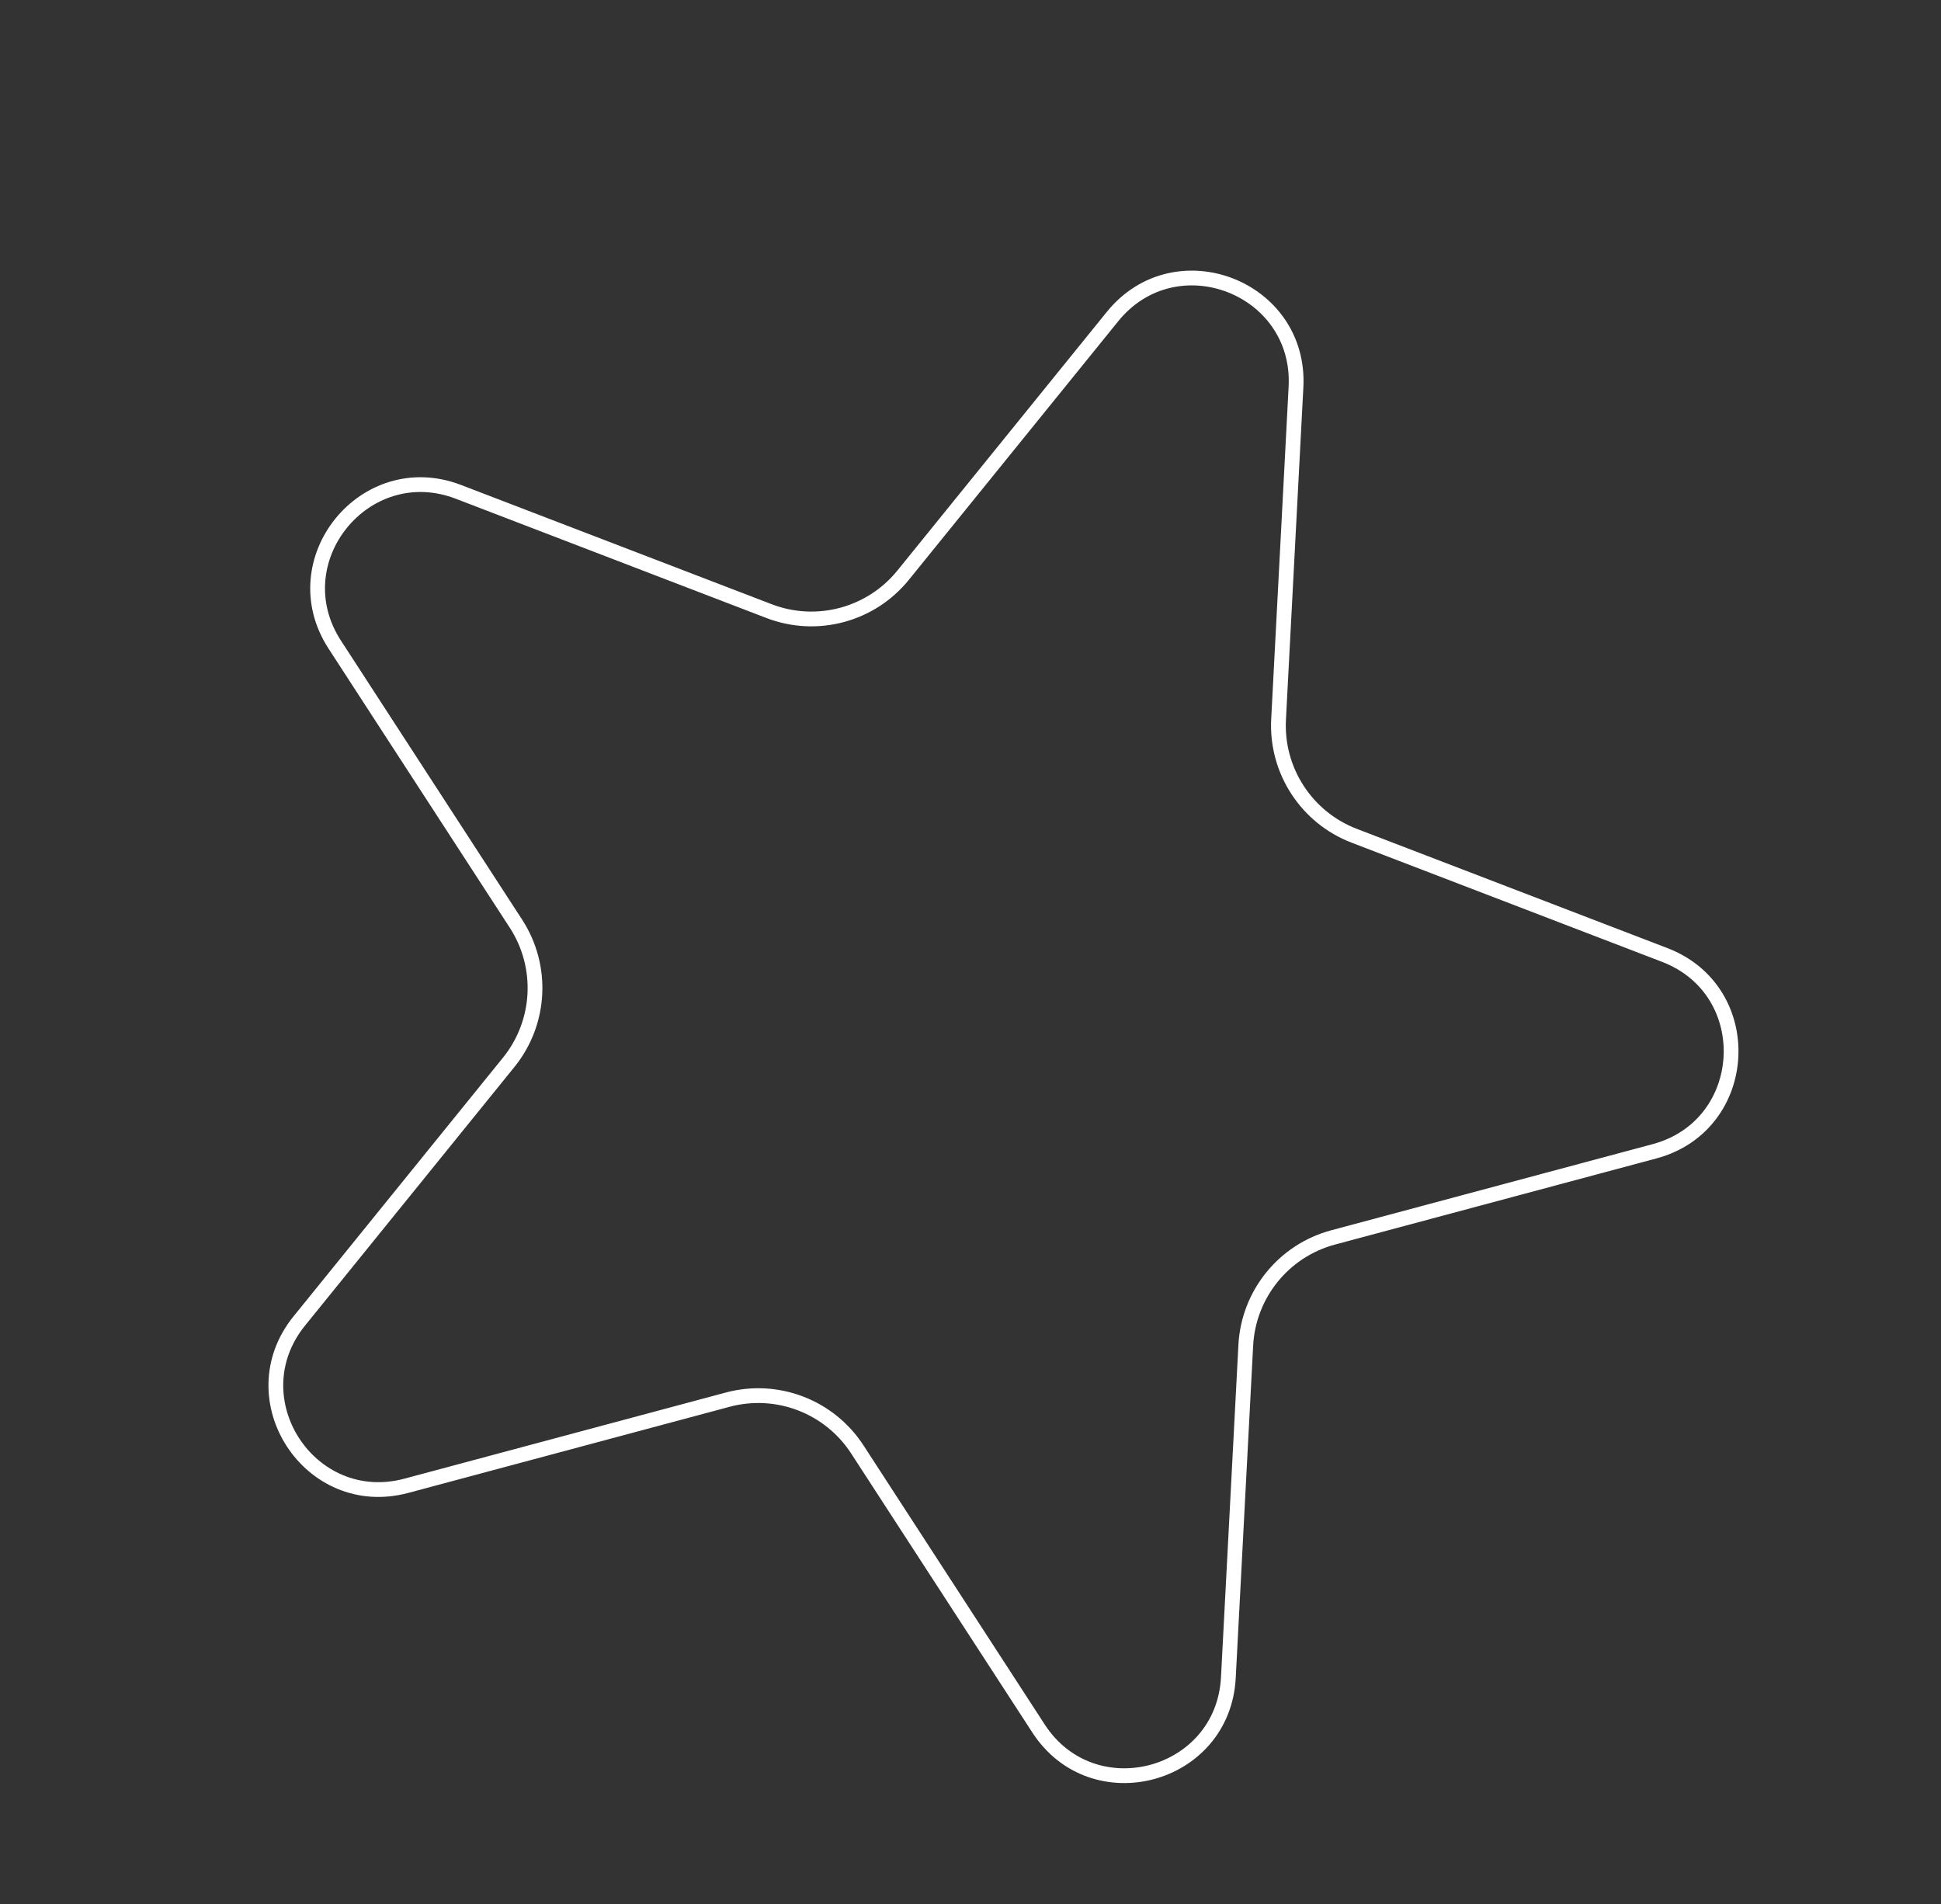 <svg width="263" height="258" viewBox="0 0 263 258" fill="none" xmlns="http://www.w3.org/2000/svg">
<rect x="0" y="0" width="263" height="258" fill="#333333" stroke="none"/>
<path d="M150.742 42.889C159.277 32.35 176.313 38.889 175.603 52.433L173.243 97.452C172.881 104.374 177.016 110.742 183.488 113.227L225.575 129.382C238.236 134.242 237.281 152.465 224.181 155.975L180.636 167.643C173.94 169.437 169.162 175.338 168.799 182.261L166.439 227.28C165.73 240.823 148.104 245.546 140.717 234.172L116.164 196.364C112.389 190.551 105.3 187.829 98.605 189.623L55.059 201.291C41.959 204.801 32.021 189.498 40.556 178.958L68.926 143.923C73.289 138.536 73.686 130.953 69.911 125.14L45.358 87.332C37.971 75.957 49.455 61.776 62.116 66.636L104.203 82.792C110.675 85.276 118.009 83.311 122.372 77.924L150.742 42.889Z" stroke="white" stroke-width="2"/>
</svg>
